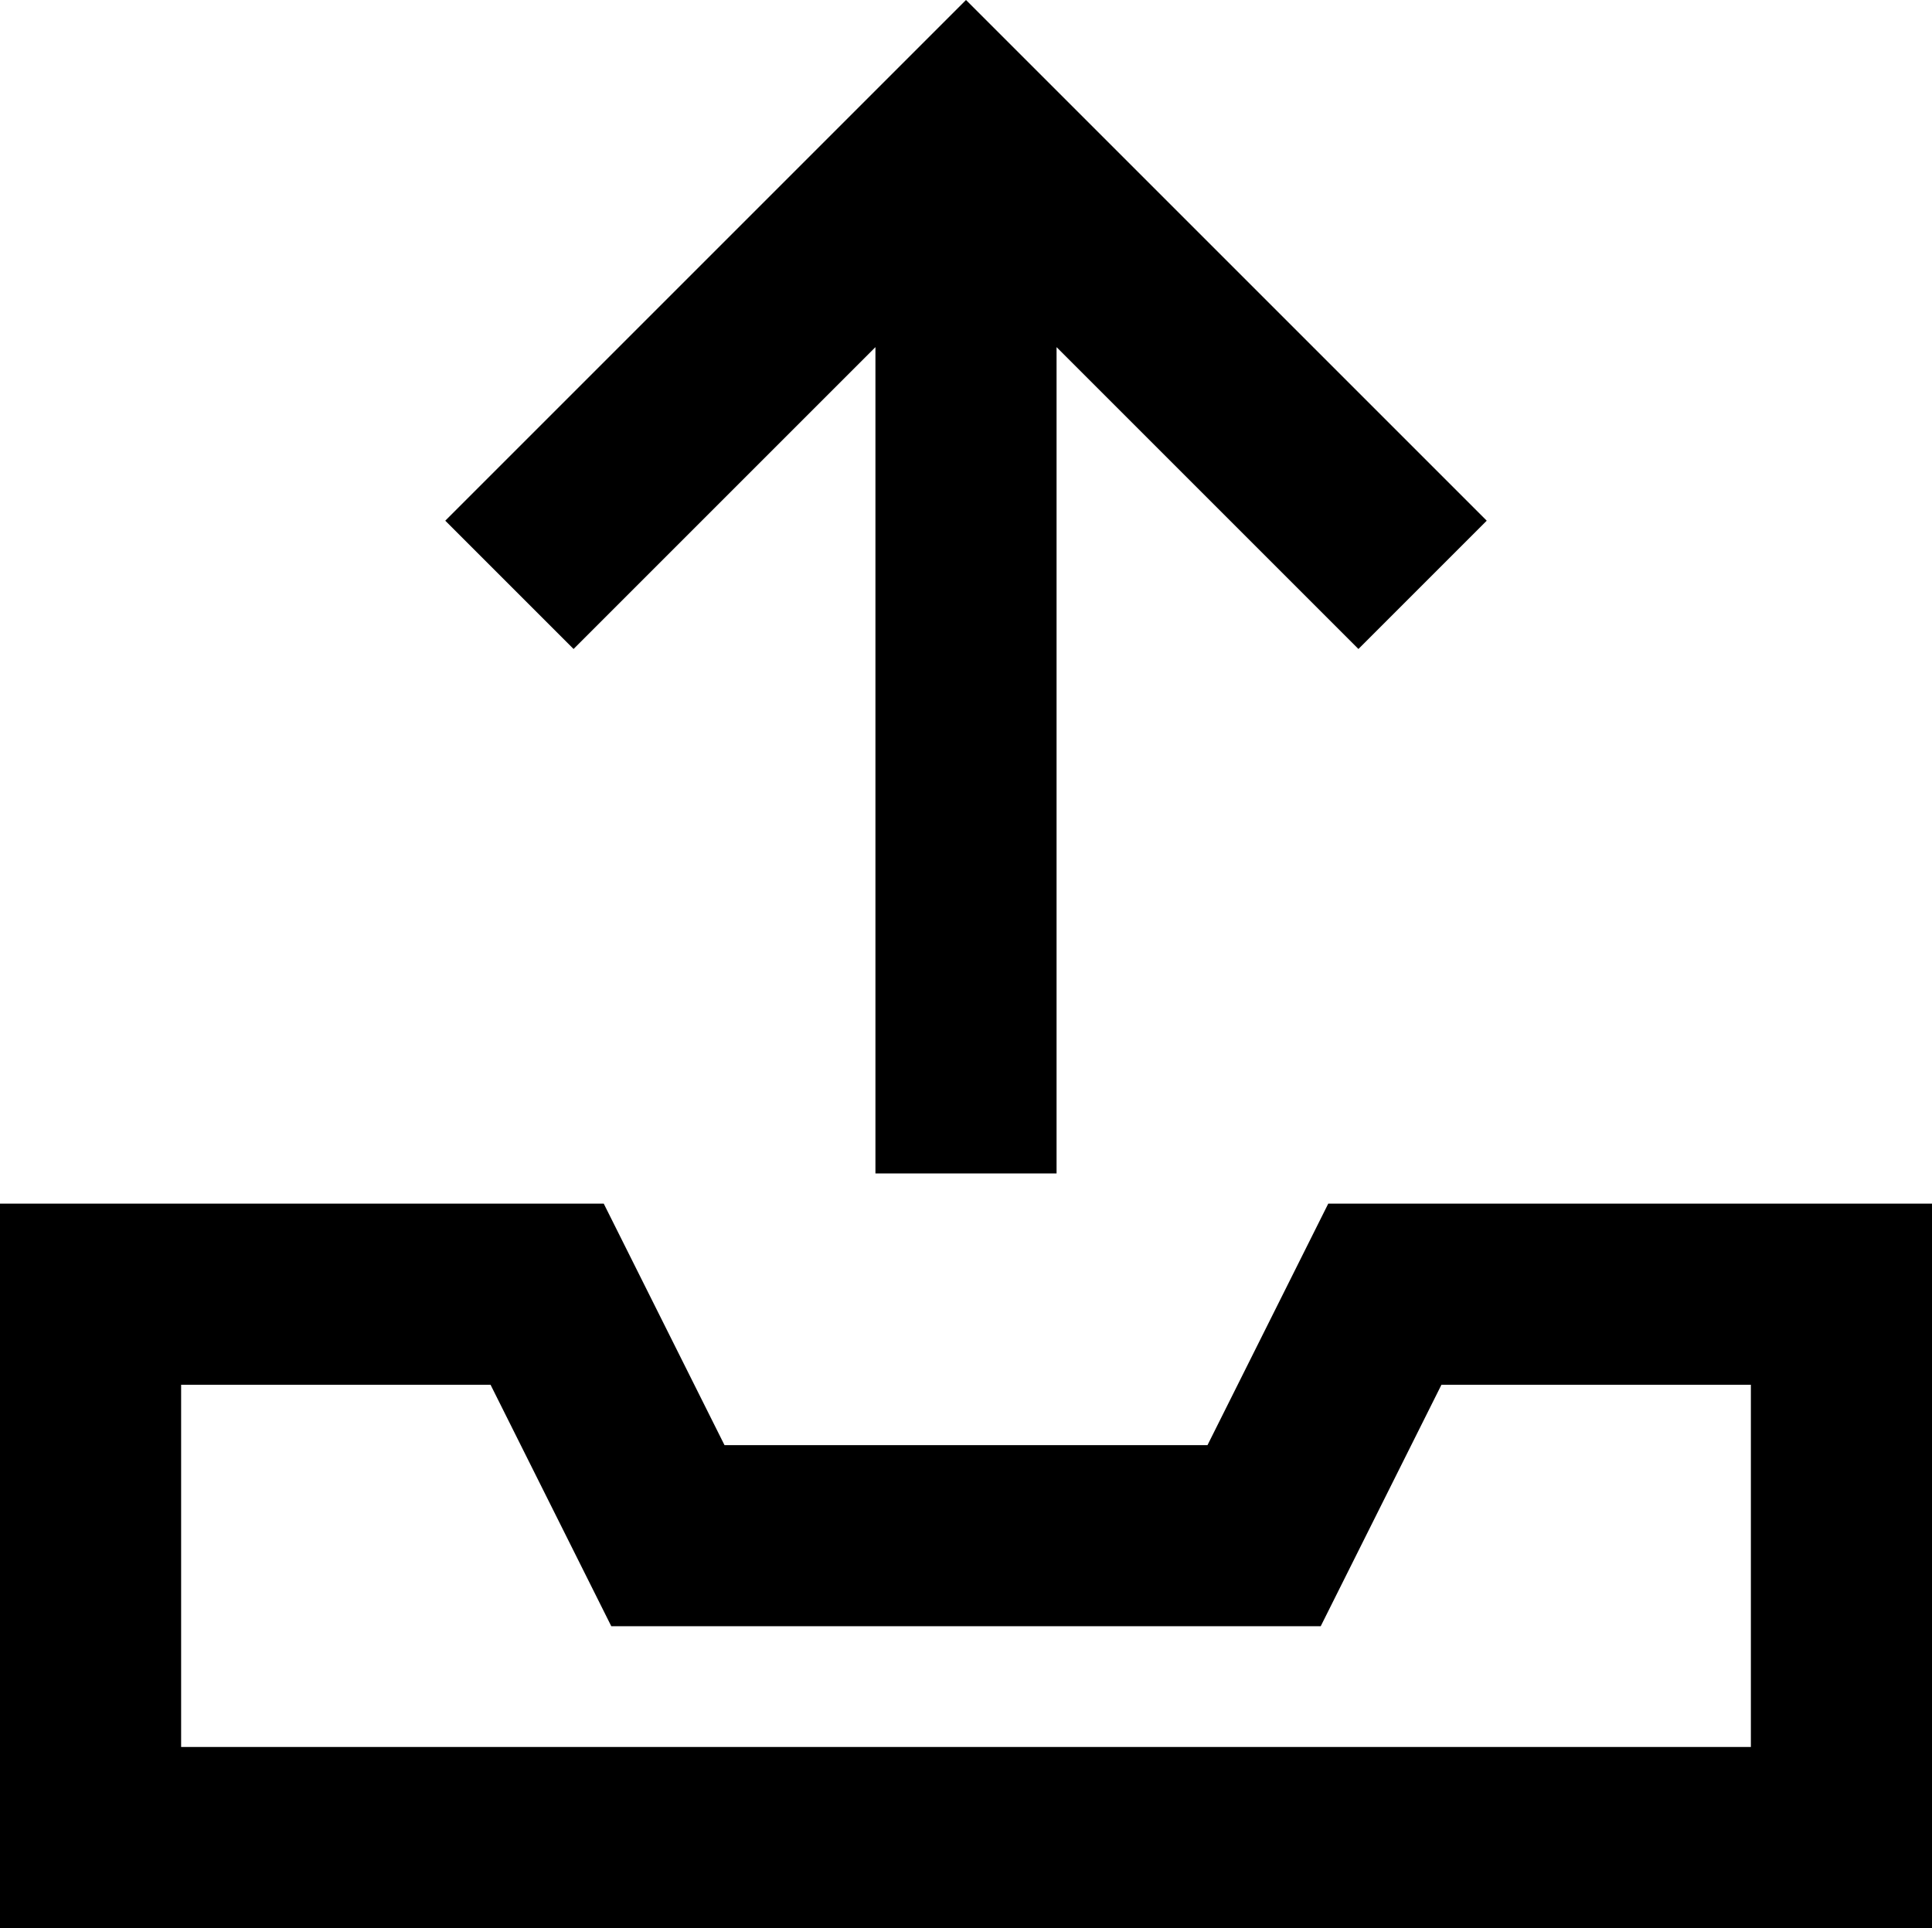 <svg xmlns="http://www.w3.org/2000/svg" viewBox="0 0 512 511">
    <path d="M 280 287 L 280 311 L 232 311 L 232 287 L 232 92 L 169 155 L 152 172 L 118 138 L 135 121 L 239 17 L 256 0 L 273 17 L 377 121 L 394 138 L 360 172 L 343 155 L 280 92 L 280 287 L 280 287 Z M 160 319 L 192 383 L 320 383 L 352 319 L 464 319 L 512 319 L 512 367 L 512 463 L 512 511 L 464 511 L 48 511 L 0 511 L 0 463 L 0 367 L 0 319 L 48 319 L 160 319 L 160 319 Z M 363 405 L 350 431 L 320 431 L 192 431 L 162 431 L 149 405 L 130 367 L 48 367 L 48 463 L 464 463 L 464 367 L 382 367 L 363 405 L 363 405 Z"/>
</svg>
